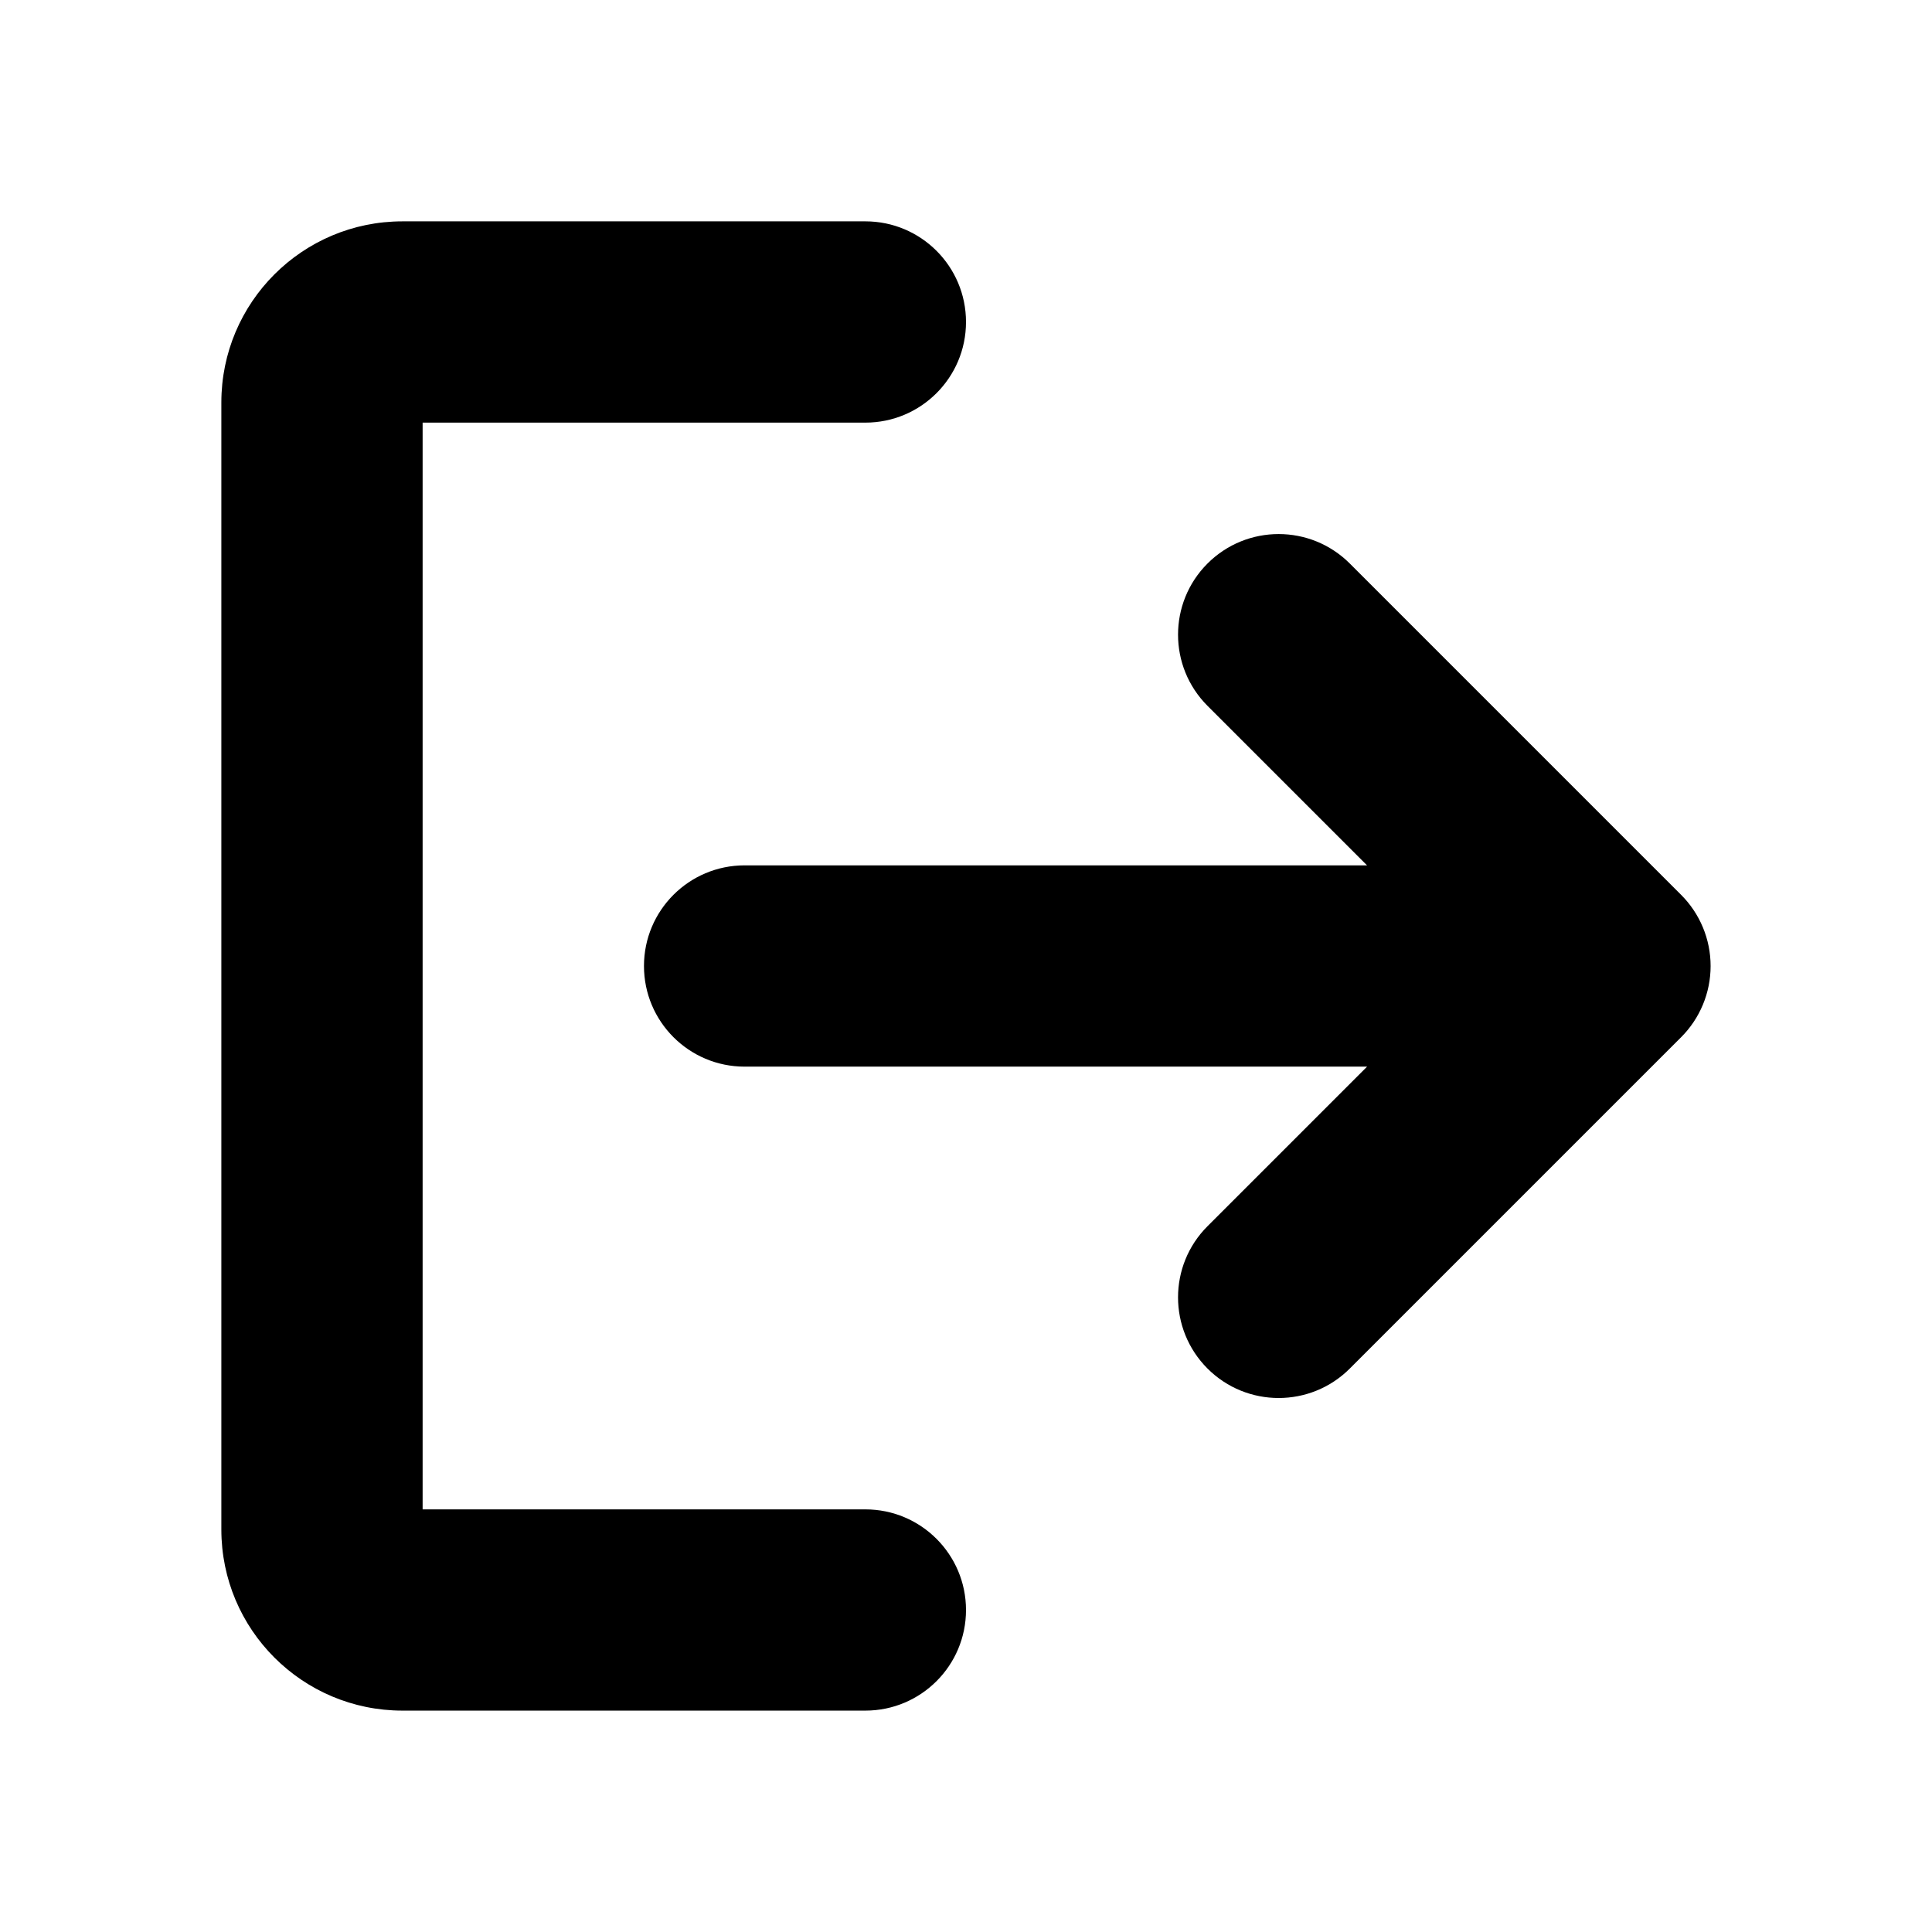<?xml version="1.0" encoding="utf-8"?>
<!-- Generator: Adobe Illustrator 27.8.0, SVG Export Plug-In . SVG Version: 6.00 Build 0)  -->
<svg version="1.1" id="圖層_1" xmlns="http://www.w3.org/2000/svg" xmlns:xlink="http://www.w3.org/1999/xlink" x="0px" y="0px"
	 viewBox="0 0 512 512" style="enable-background:new 0 0 512 512;" xml:space="preserve">
<g>
	<path d="M256,426.67c0-14.73-11.94-26.67-26.67-26.67H112V112h117.33c14.73,0,26.67-11.94,26.67-26.67s-11.94-26.67-26.67-26.67
		H106.66c-26.51,0-48,21.49-48,48v298.67c0,26.51,21.49,48,48,48h122.67C244.06,453.33,256,441.4,256,426.67z"/>
	<path d="M320,324.96l42.29-42.29H197.33c-14.73,0-26.67-11.94-26.67-26.67c0-14.73,11.94-26.67,26.67-26.67h164.95L320,187.05
		c-10.41-10.41-10.41-27.3,0-37.71c10.41-10.41,27.3-10.41,37.71,0l87.81,87.81c5,5,7.81,11.78,7.81,18.86
		c0,7.07-2.81,13.86-7.81,18.86l-87.81,87.81c-10.41,10.41-27.3,10.41-37.71,0C309.59,352.25,309.59,335.37,320,324.96L320,324.96z"
		/>
</g>
</svg>
